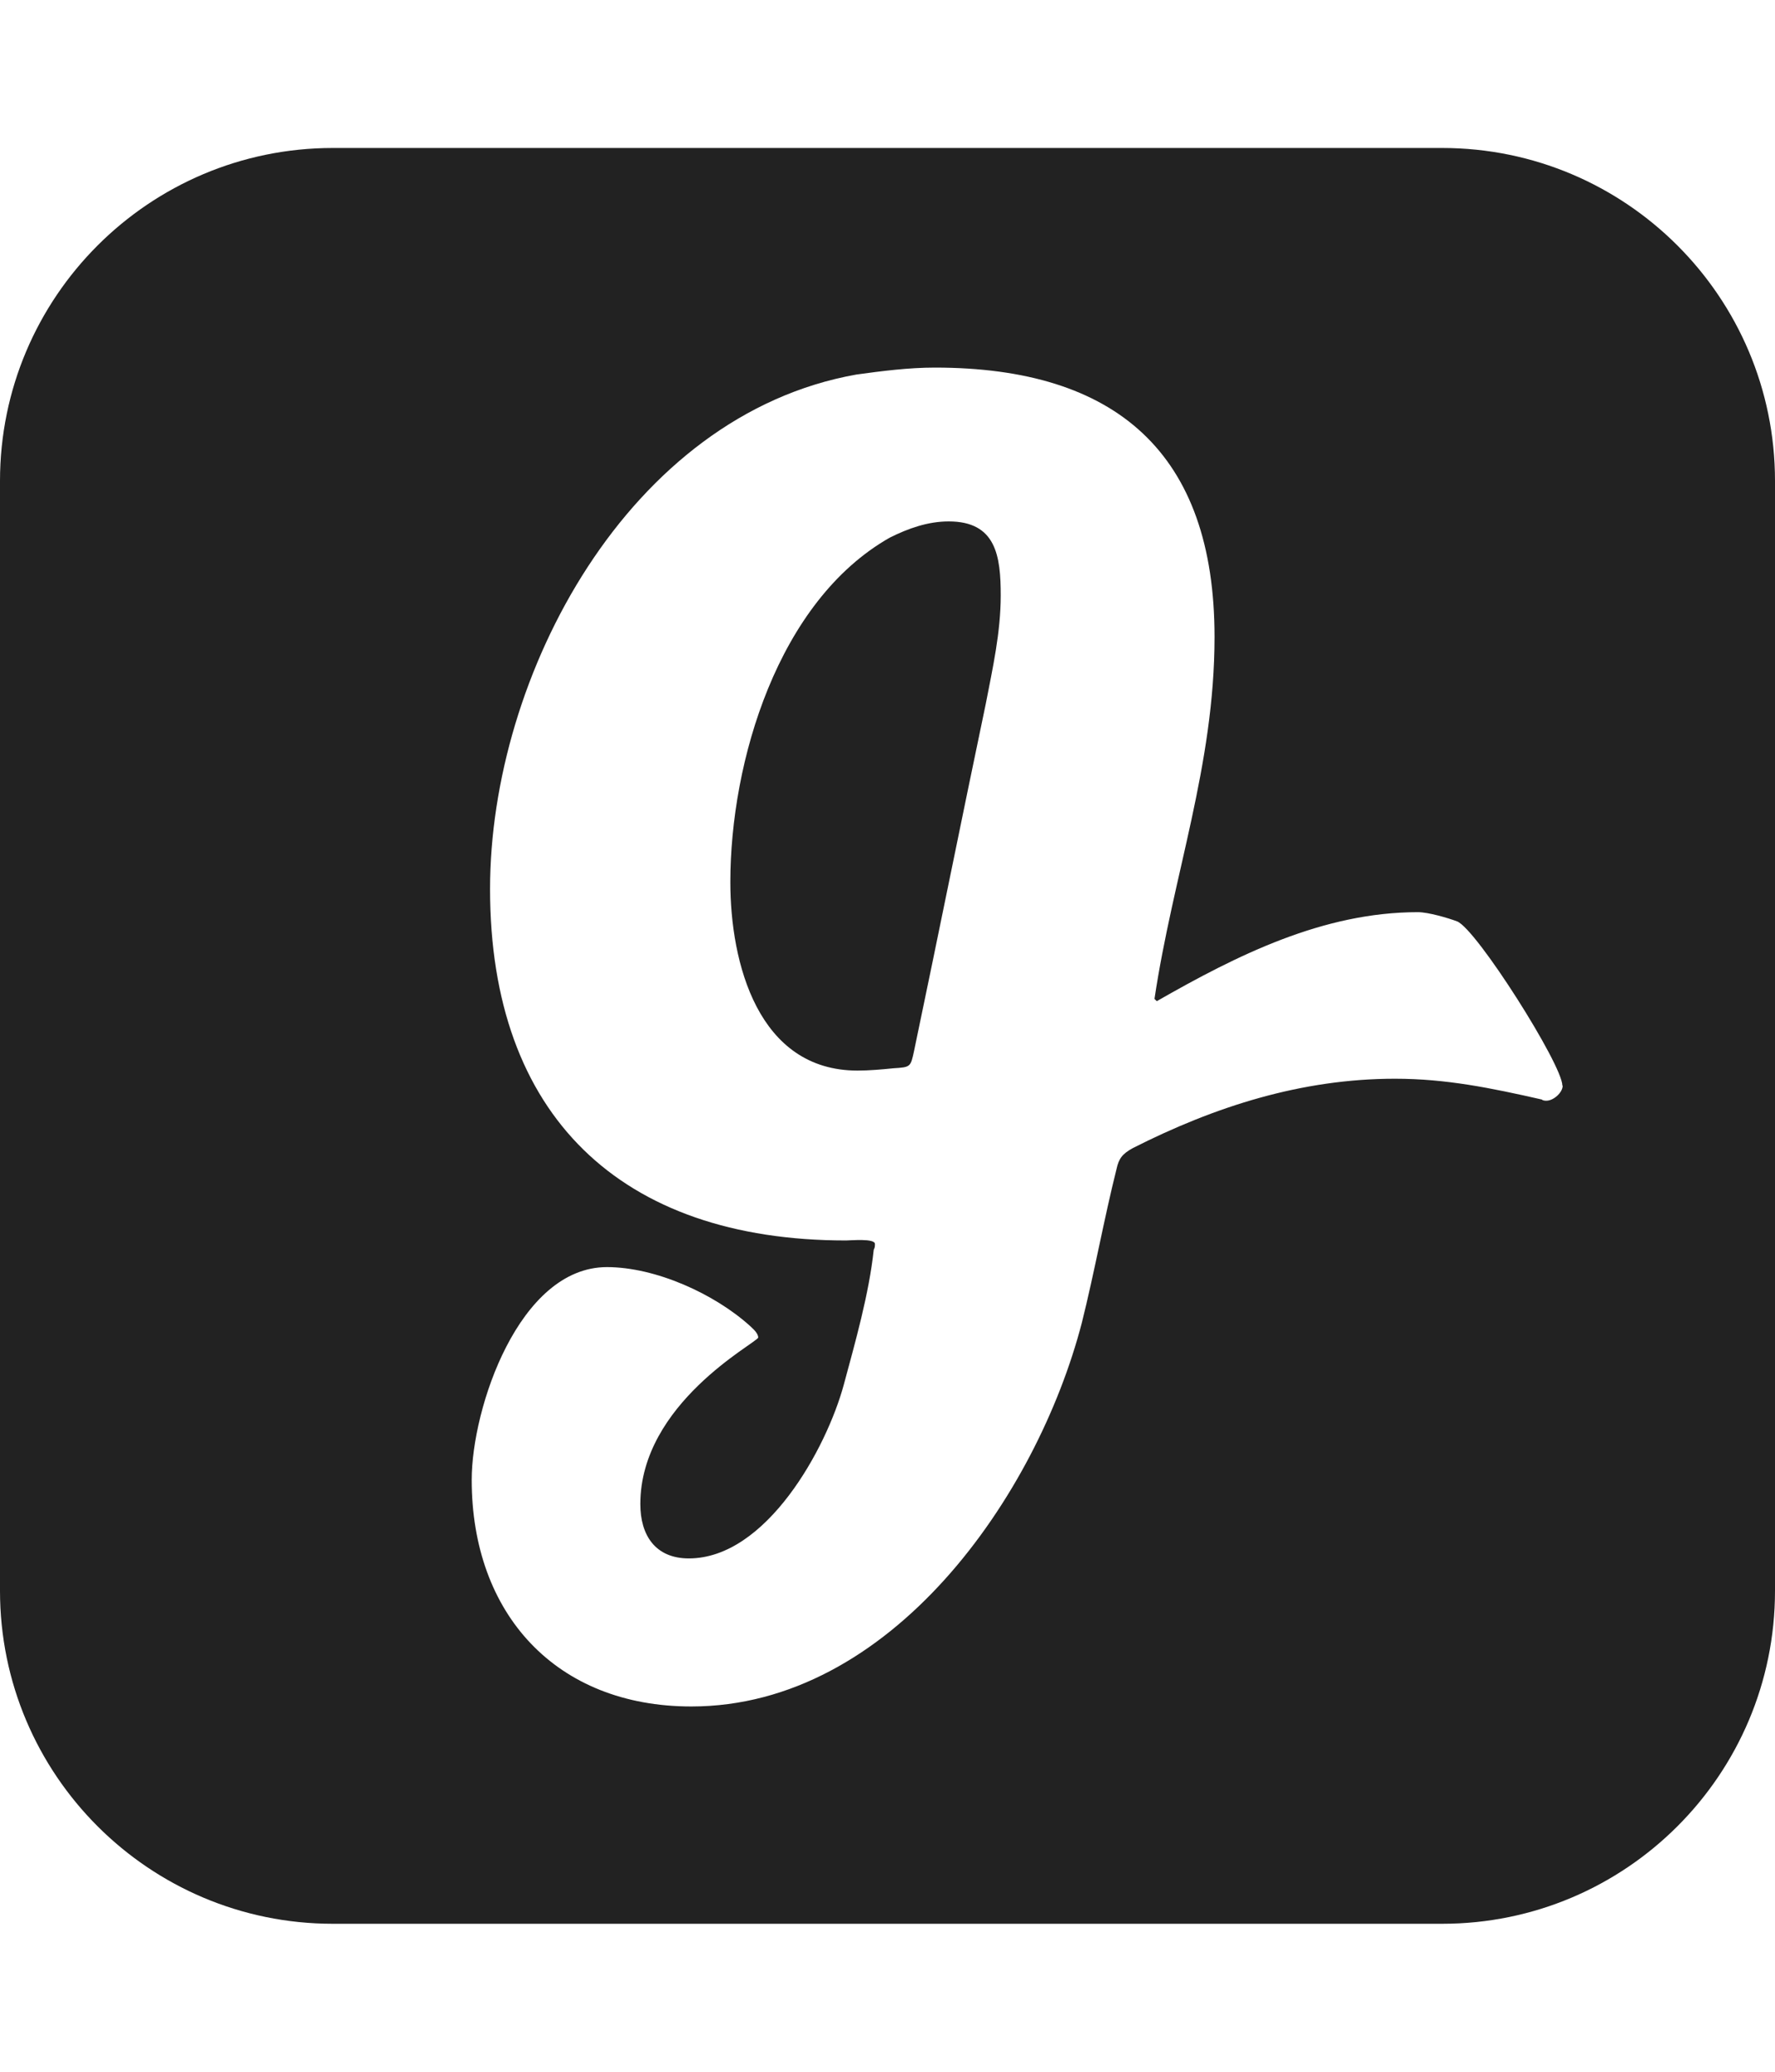 
<svg version="1.1" xmlns="http://www.w3.org/2000/svg" width="24" height="28" viewBox="0 0 24 28">

<path fill="#222" d="M13.531 8.047c0 0.5-0.109 0.984-0.203 1.469-0.328 1.563-0.641 3.125-0.969 4.688-0.047 0.219-0.047 0.219-0.281 0.234-0.156 0.016-0.328 0.031-0.484 0.031-1.344 0-1.719-1.453-1.719-2.547 0-1.625 0.641-3.797 2.156-4.656 0.25-0.125 0.516-0.219 0.797-0.219 0.641 0 0.703 0.469 0.703 1zM21.125 14.672c0-0.281-1.156-2.109-1.422-2.219-0.125-0.047-0.391-0.125-0.531-0.125-1.281 0-2.438 0.578-3.531 1.203l-0.031-0.031c0.25-1.672 0.812-3.156 0.812-4.891 0-2.484-1.328-3.641-3.781-3.641-0.359 0-0.719 0.047-1.062 0.094-3.078 0.547-4.953 4.062-4.953 6.953 0 3.063 1.766 4.75 4.813 4.75 0.063 0 0.391-0.031 0.391 0.047 0 0.031 0 0.047-0.016 0.078-0.063 0.594-0.25 1.25-0.406 1.828-0.234 0.859-1.047 2.344-2.094 2.344-0.453 0-0.656-0.313-0.656-0.734 0-1.359 1.563-2.172 1.594-2.25 0-0.063-0.078-0.125-0.109-0.156-0.484-0.438-1.281-0.797-1.937-0.797-1.188 0-1.828 1.906-1.828 2.875 0 1.813 1.141 3.063 2.969 3.063 2.703 0 4.672-2.844 5.281-5.187 0.172-0.688 0.297-1.391 0.469-2.078 0.031-0.141 0.078-0.203 0.219-0.281 1.109-0.562 2.281-0.938 3.547-0.938 0.688 0 1.297 0.125 1.984 0.281 0.016 0.016 0.047 0.016 0.063 0.016 0.094 0 0.219-0.109 0.219-0.203zM24 6.5v15c0 2.484-2.016 4.5-4.5 4.5h-15c-2.484 0-4.5-2.016-4.5-4.5v-15c0-2.484 2.016-4.5 4.5-4.5h15c2.484 0 4.5 2.016 4.5 4.5z"></path>
</svg>
